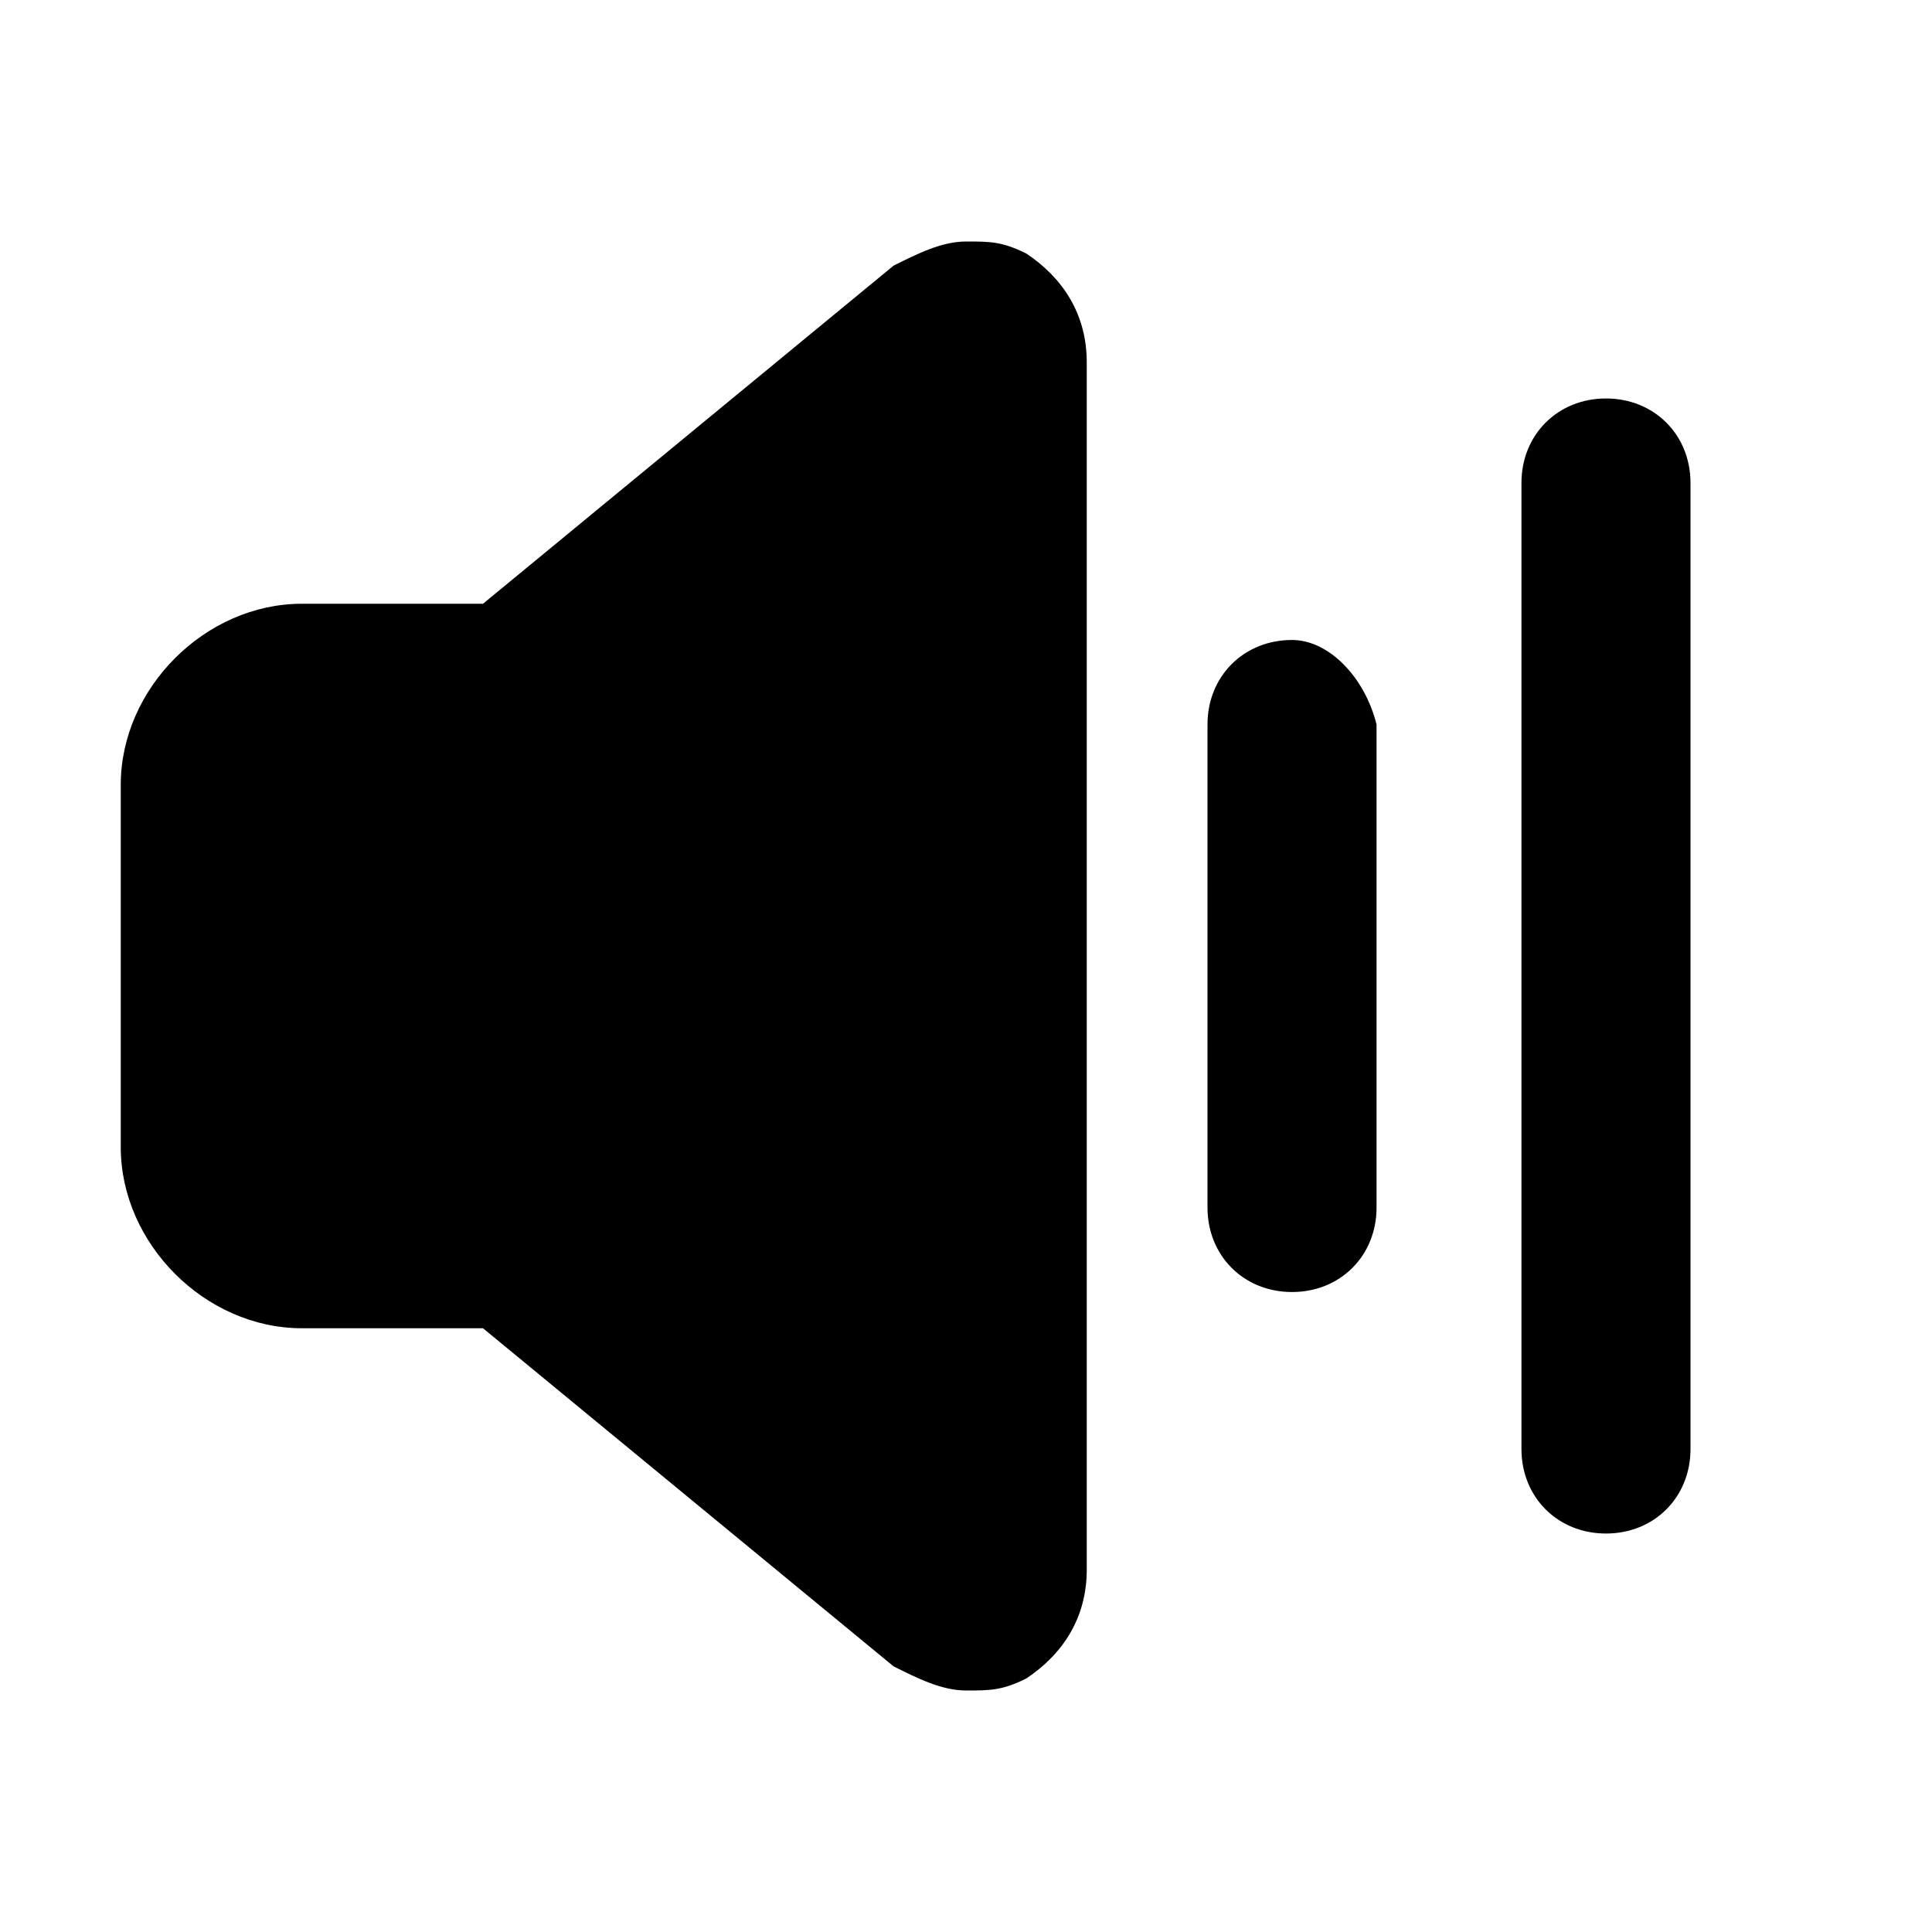 <svg width="16" height="16" fill="none" xmlns="http://www.w3.org/2000/svg">
  <path d="M9 3v10c0 .4-.2.7-.5.9-.2.1-.3.1-.5.1s-.4-.1-.6-.2L4 11H2.5C1.7 11 1 10.3 1 9.5v-3C1 5.7 1.7 5 2.5 5H4l3.4-2.8c.2-.1.4-.2.6-.2.2 0 .3 0 .5.1.3.2.5.5.5.9zm1.7 2.3c-.4 0-.7.3-.7.7v4c0 .4.3.7.7.7.4 0 .7-.3.7-.7V6c-.1-.4-.4-.7-.7-.7zm2.6-2c-.4 0-.7.3-.7.7v8c0 .4.3.7.7.7.4 0 .7-.3.7-.7V4c0-.4-.3-.7-.7-.7z" fill="#000"/>
</svg>

